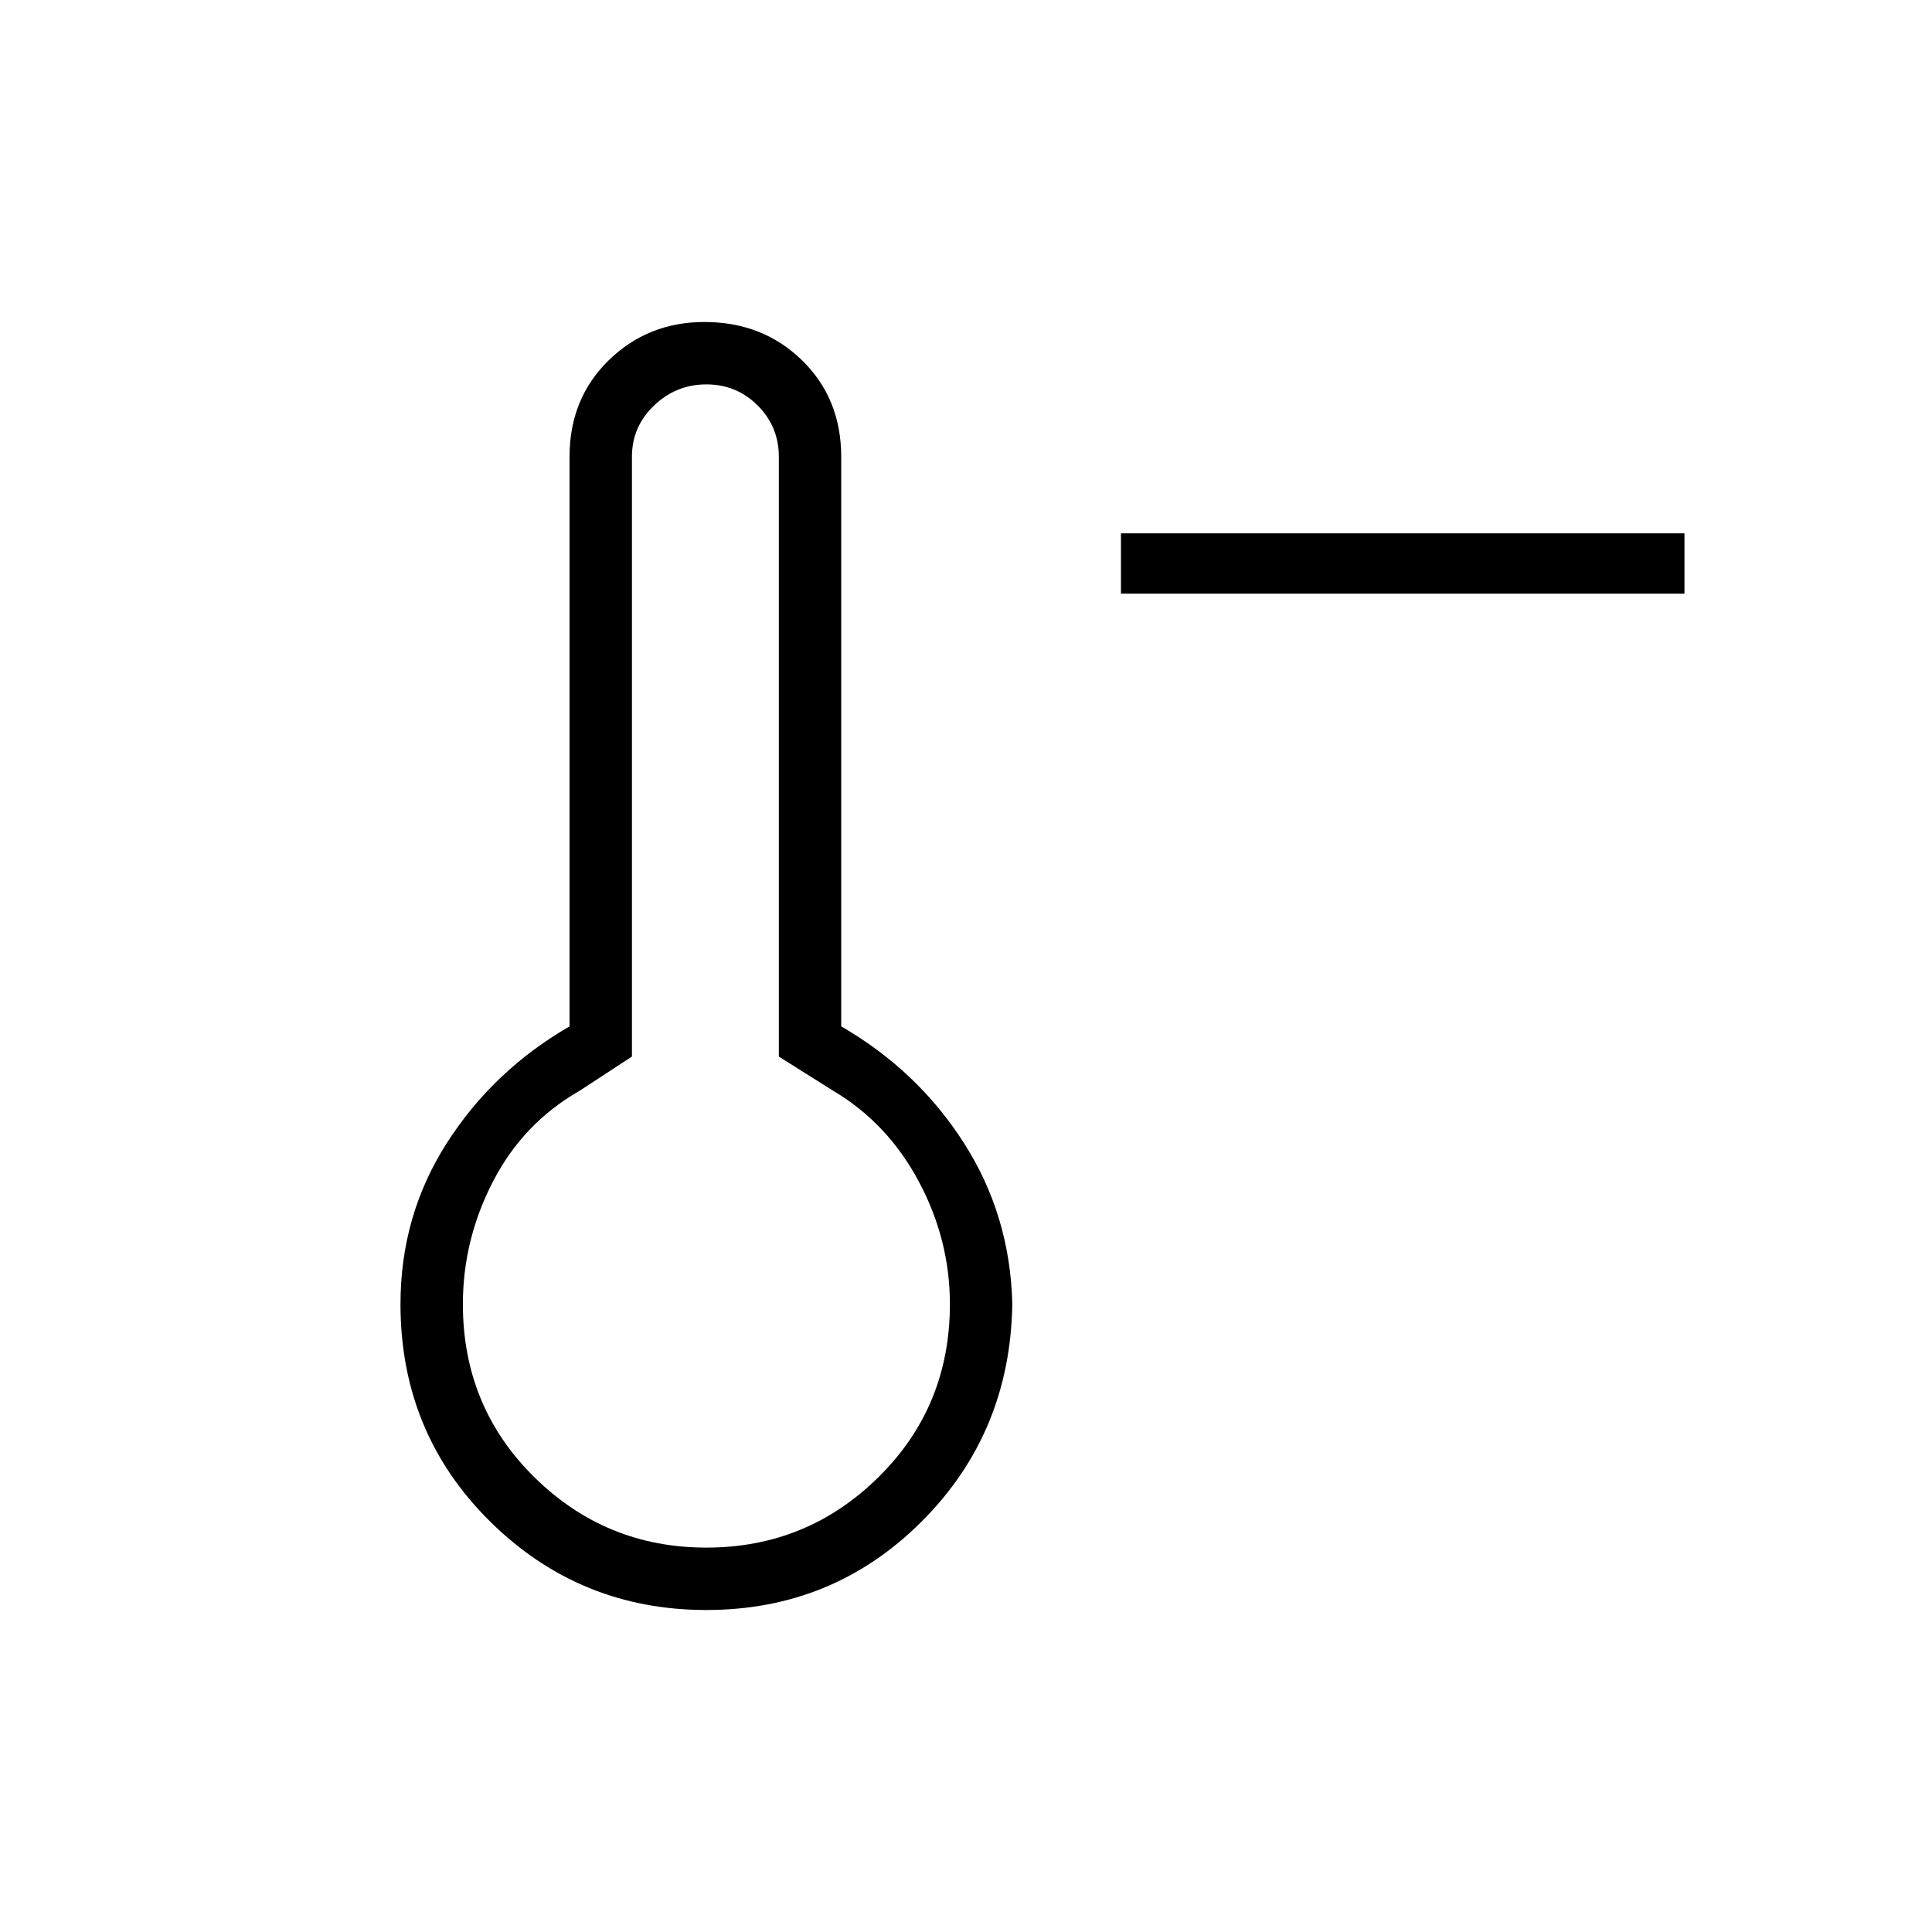 <svg xmlns="http://www.w3.org/2000/svg" width="48" height="48" viewBox="0 0 48 48"><path d="M41.85 14.75h-14v-1.5h14ZM17.55 40q-3.15 0-5.375-2.2T9.95 32.4q0-2.2 1.15-4 1.15-1.8 3.05-2.9V11.35q0-1.45.975-2.4T17.5 8q1.45 0 2.425.95.975.95.975 2.4V25.5q1.9 1.1 3.05 2.9 1.15 1.8 1.2 4-.05 3.2-2.25 5.4T17.55 40Zm0-1.55q2.5 0 4.275-1.75 1.775-1.75 1.775-4.3 0-1.6-.775-3.05-.775-1.45-2.125-2.25l-1.35-.85v-14.9q0-.75-.525-1.275-.525-.525-1.275-.525-.75 0-1.3.525t-.55 1.275v14.9l-1.3.85q-1.4.8-2.15 2.25t-.75 3.05q0 2.55 1.775 4.3t4.275 1.75Zm0-6.05Z"/></svg>